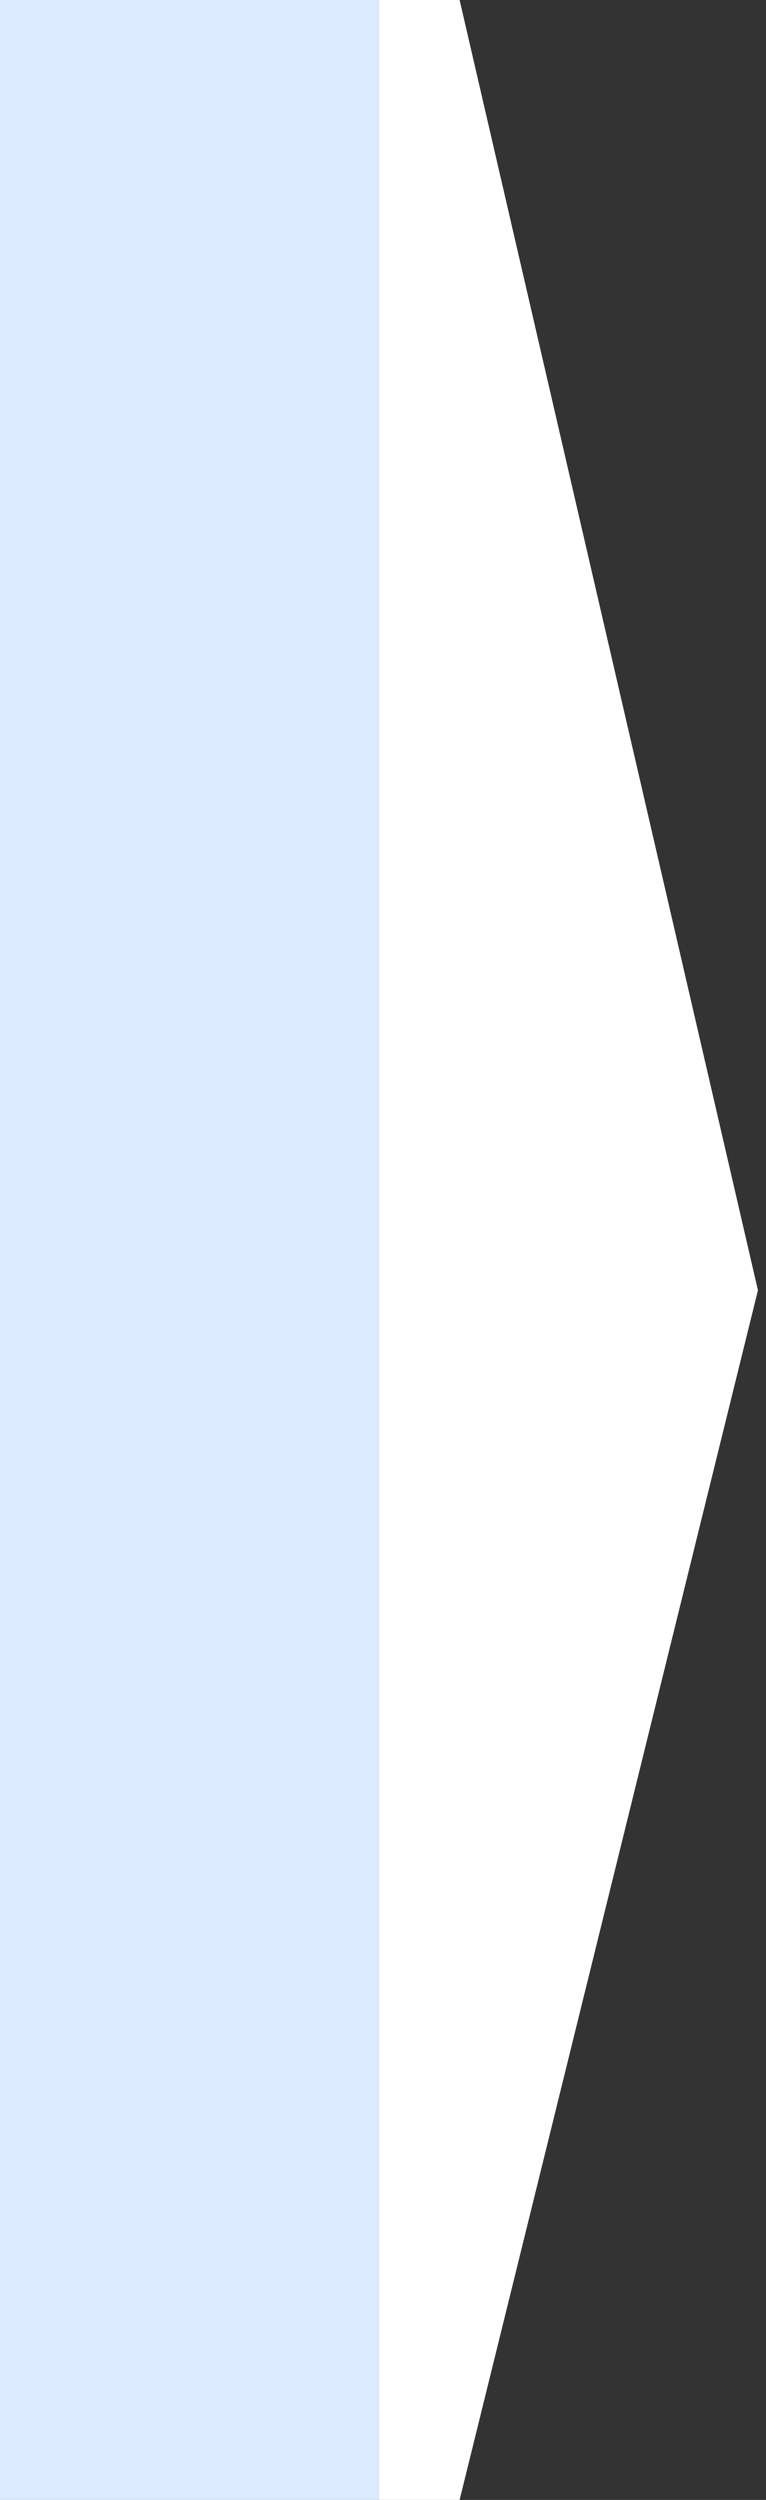 <svg width="19" height="62" viewBox="0 0 19 62" fill="none" xmlns="http://www.w3.org/2000/svg">
<rect x="0" y="0" width="19" height="62" fill="#333333" stroke="none"/>
<path d="M9.4 0H0V62H9.4V0Z" fill="#DBEAFE"/>
<path d="M9.4 -0.001H10.1C10.511 -0.001 10.9 0 11.4 -0L18.8 31.999L11.4 61.999L9.4 61.999L9.4 -0.001Z" fill="white"/>
</svg>
